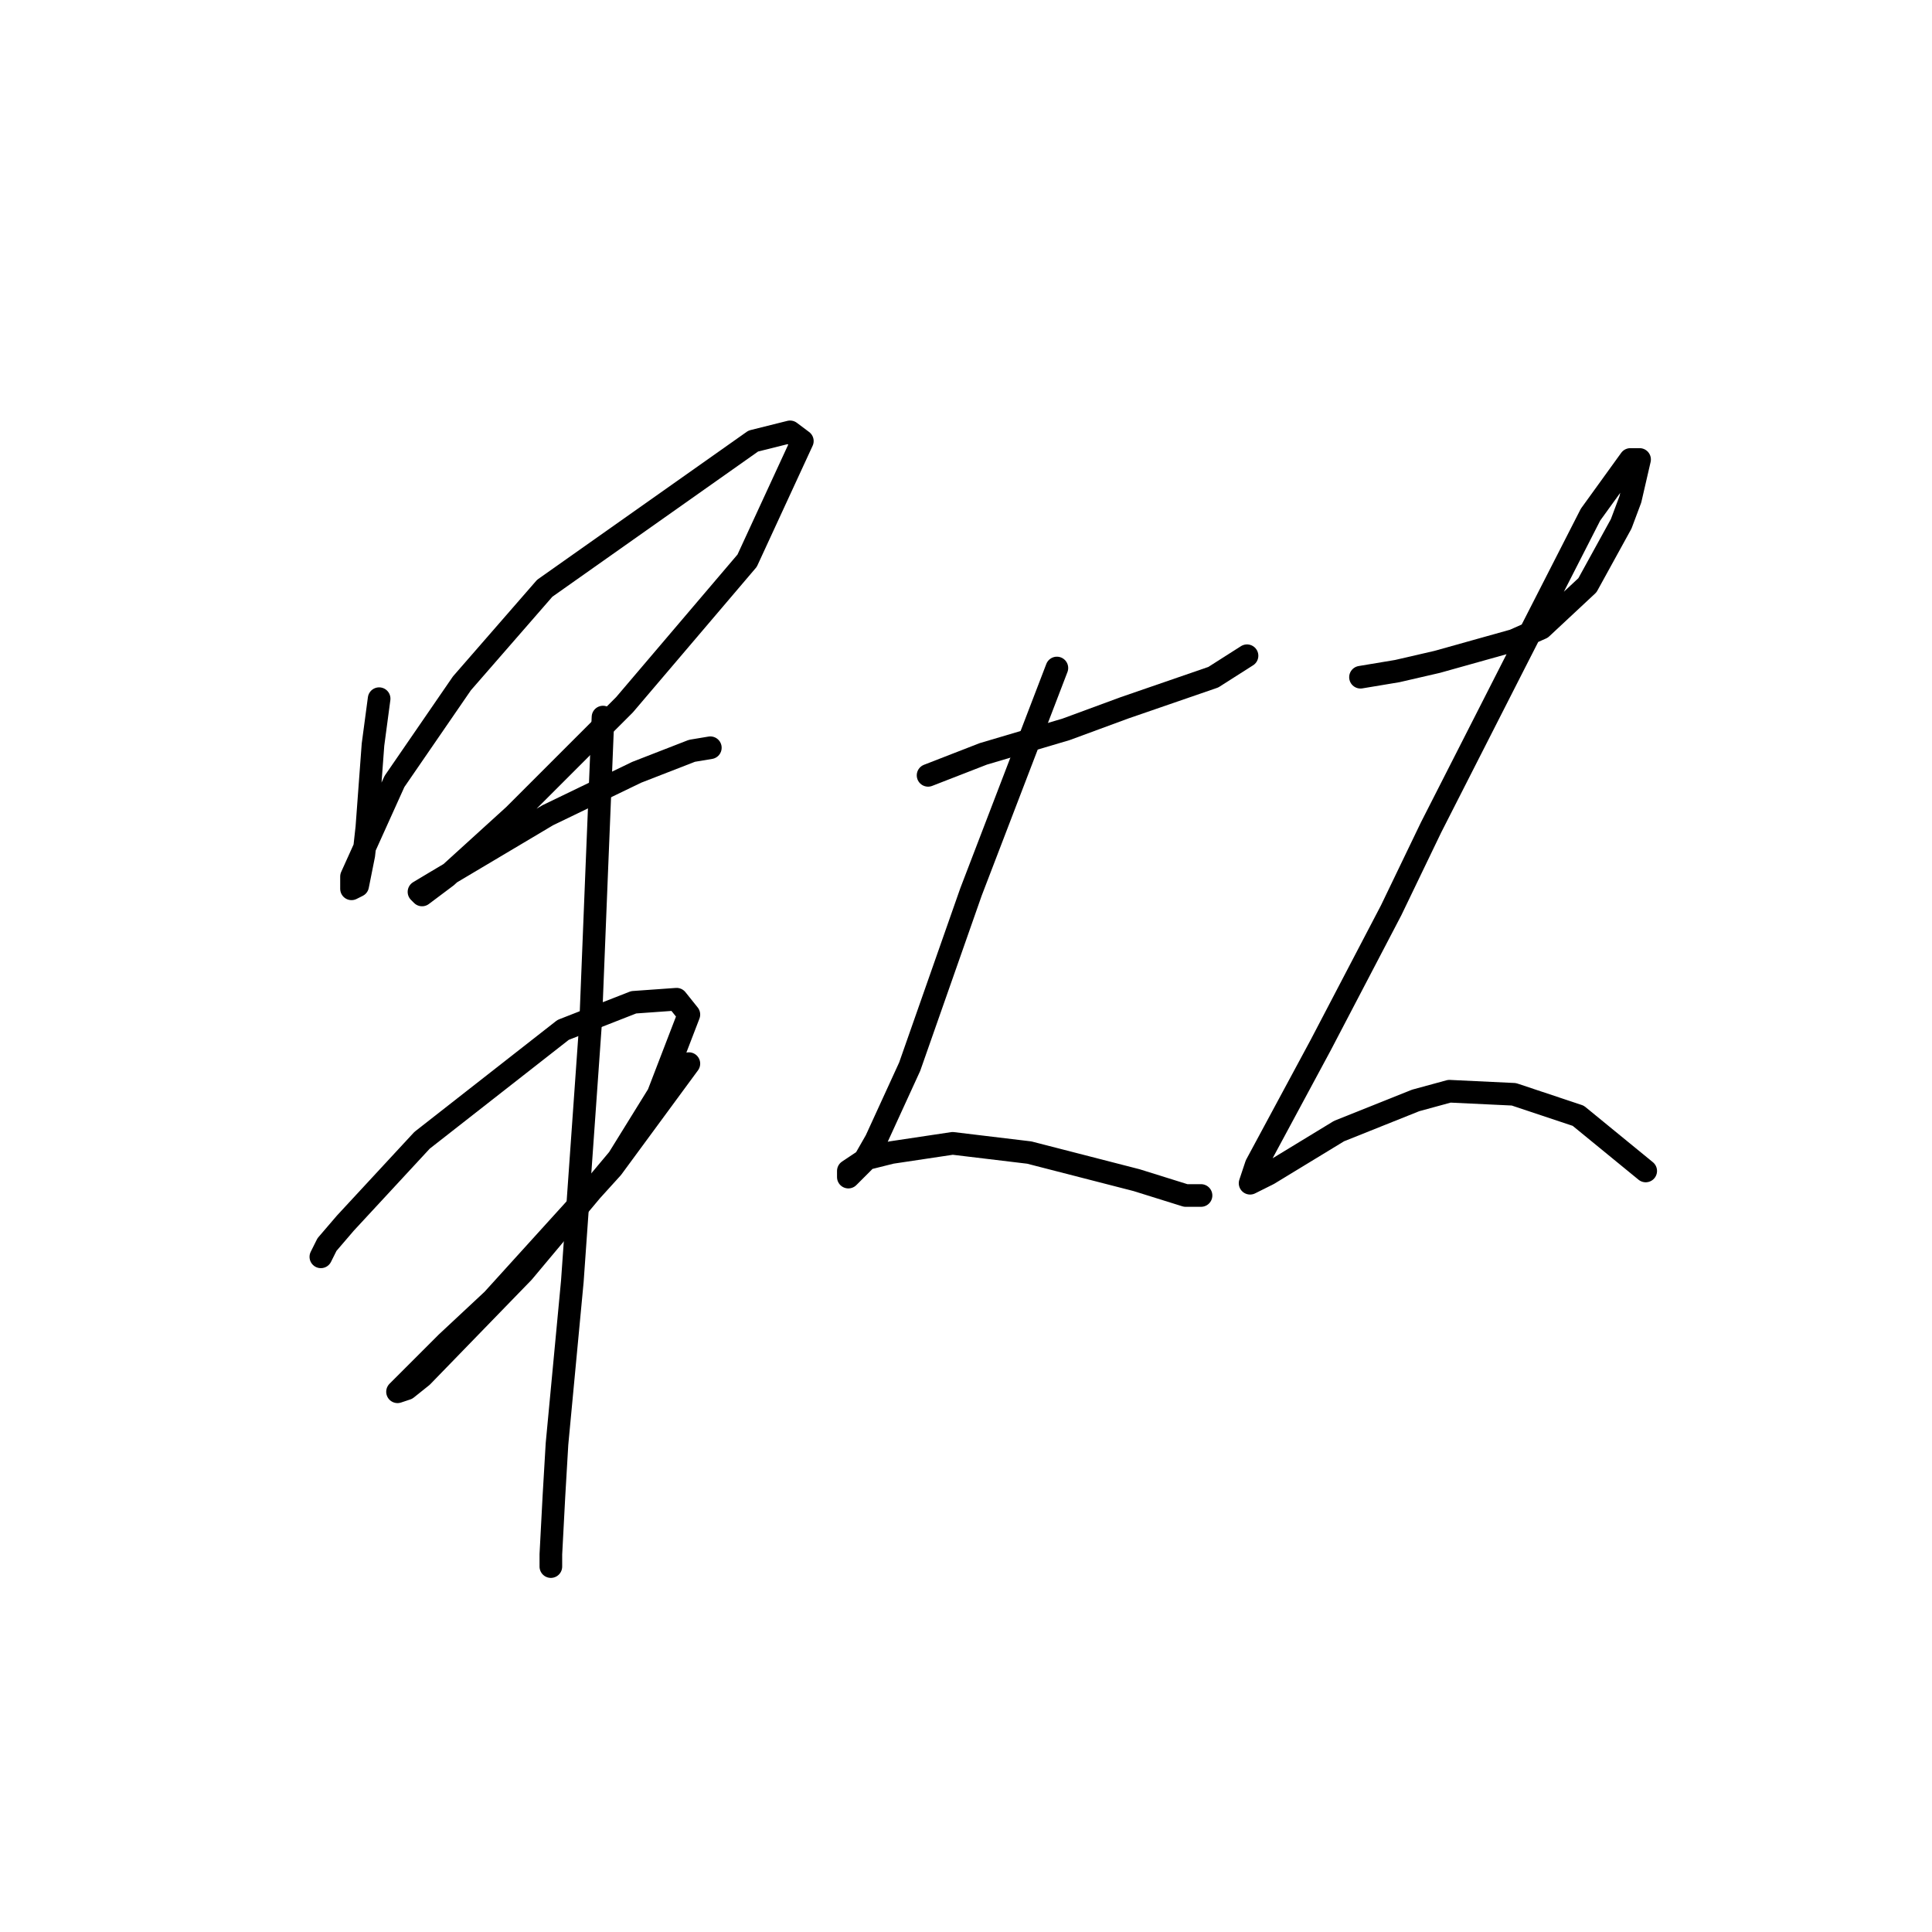 <?xml version="1.0" standalone="no"?>
    <svg width="256" height="256" xmlns="http://www.w3.org/2000/svg" version="1.1">
    <polyline stroke="black" stroke-width="3" stroke-linecap="round" fill="transparent" stroke-linejoin="round" points="50.236 92.578 49.423 98.674 48.61 109.645 48.204 113.303 47.391 117.366 46.578 117.773 46.578 116.147 52.268 103.55 61.208 90.546 72.179 77.949 99.812 58.443 104.689 57.224 106.314 58.443 99 74.292 82.745 93.391 68.116 108.02 59.176 116.147 55.925 118.586 55.518 118.179 57.55 116.96 72.586 108.02 84.37 102.331 91.685 99.486 94.123 99.08 94.123 99.08 " />
        <polyline stroke="black" stroke-width="3" stroke-linecap="round" fill="transparent" stroke-linejoin="round" points="42.515 166.537 43.327 164.911 45.766 162.067 55.925 151.095 74.618 136.466 83.964 132.808 89.653 132.402 91.279 134.434 87.215 144.999 81.932 153.533 69.335 168.569 55.925 182.385 53.893 184.01 52.674 184.417 59.176 177.915 65.271 172.226 81.119 154.752 91.279 140.936 91.279 140.936 " />
        <polyline stroke="black" stroke-width="3" stroke-linecap="round" fill="transparent" stroke-linejoin="round" points="79.9 95.016 79.088 114.928 78.275 135.247 75.837 169.788 73.805 191.325 73.399 198.233 72.992 205.954 72.992 207.58 72.992 207.58 " />
        <polyline stroke="black" stroke-width="3" stroke-linecap="round" fill="transparent" stroke-linejoin="round" points="122.975 102.737 130.29 99.893 141.262 96.642 148.983 93.797 160.767 89.734 165.237 86.889 165.237 86.889 " />
        <polyline stroke="black" stroke-width="3" stroke-linecap="round" fill="transparent" stroke-linejoin="round" points="140.042 88.514 128.664 118.179 120.537 141.342 116.067 151.095 114.441 153.939 112.41 155.971 112.41 155.158 114.848 153.533 118.099 152.72 126.226 151.501 136.385 152.72 150.608 156.378 157.11 158.409 159.142 158.409 159.142 158.409 " />
        <polyline stroke="black" stroke-width="3" stroke-linecap="round" fill="transparent" stroke-linejoin="round" points="180.273 89.734 185.149 88.921 190.432 87.702 200.591 84.857 204.248 83.232 210.344 77.543 214.814 69.415 216.033 66.164 217.252 60.882 216.033 60.882 210.75 68.196 200.997 87.295 189.619 109.645 184.336 120.617 174.99 138.497 166.456 154.346 165.644 156.784 168.082 155.565 177.428 149.876 187.587 145.812 192.057 144.593 200.591 144.999 209.125 147.844 218.065 155.158 218.065 155.158 " />
        </svg>